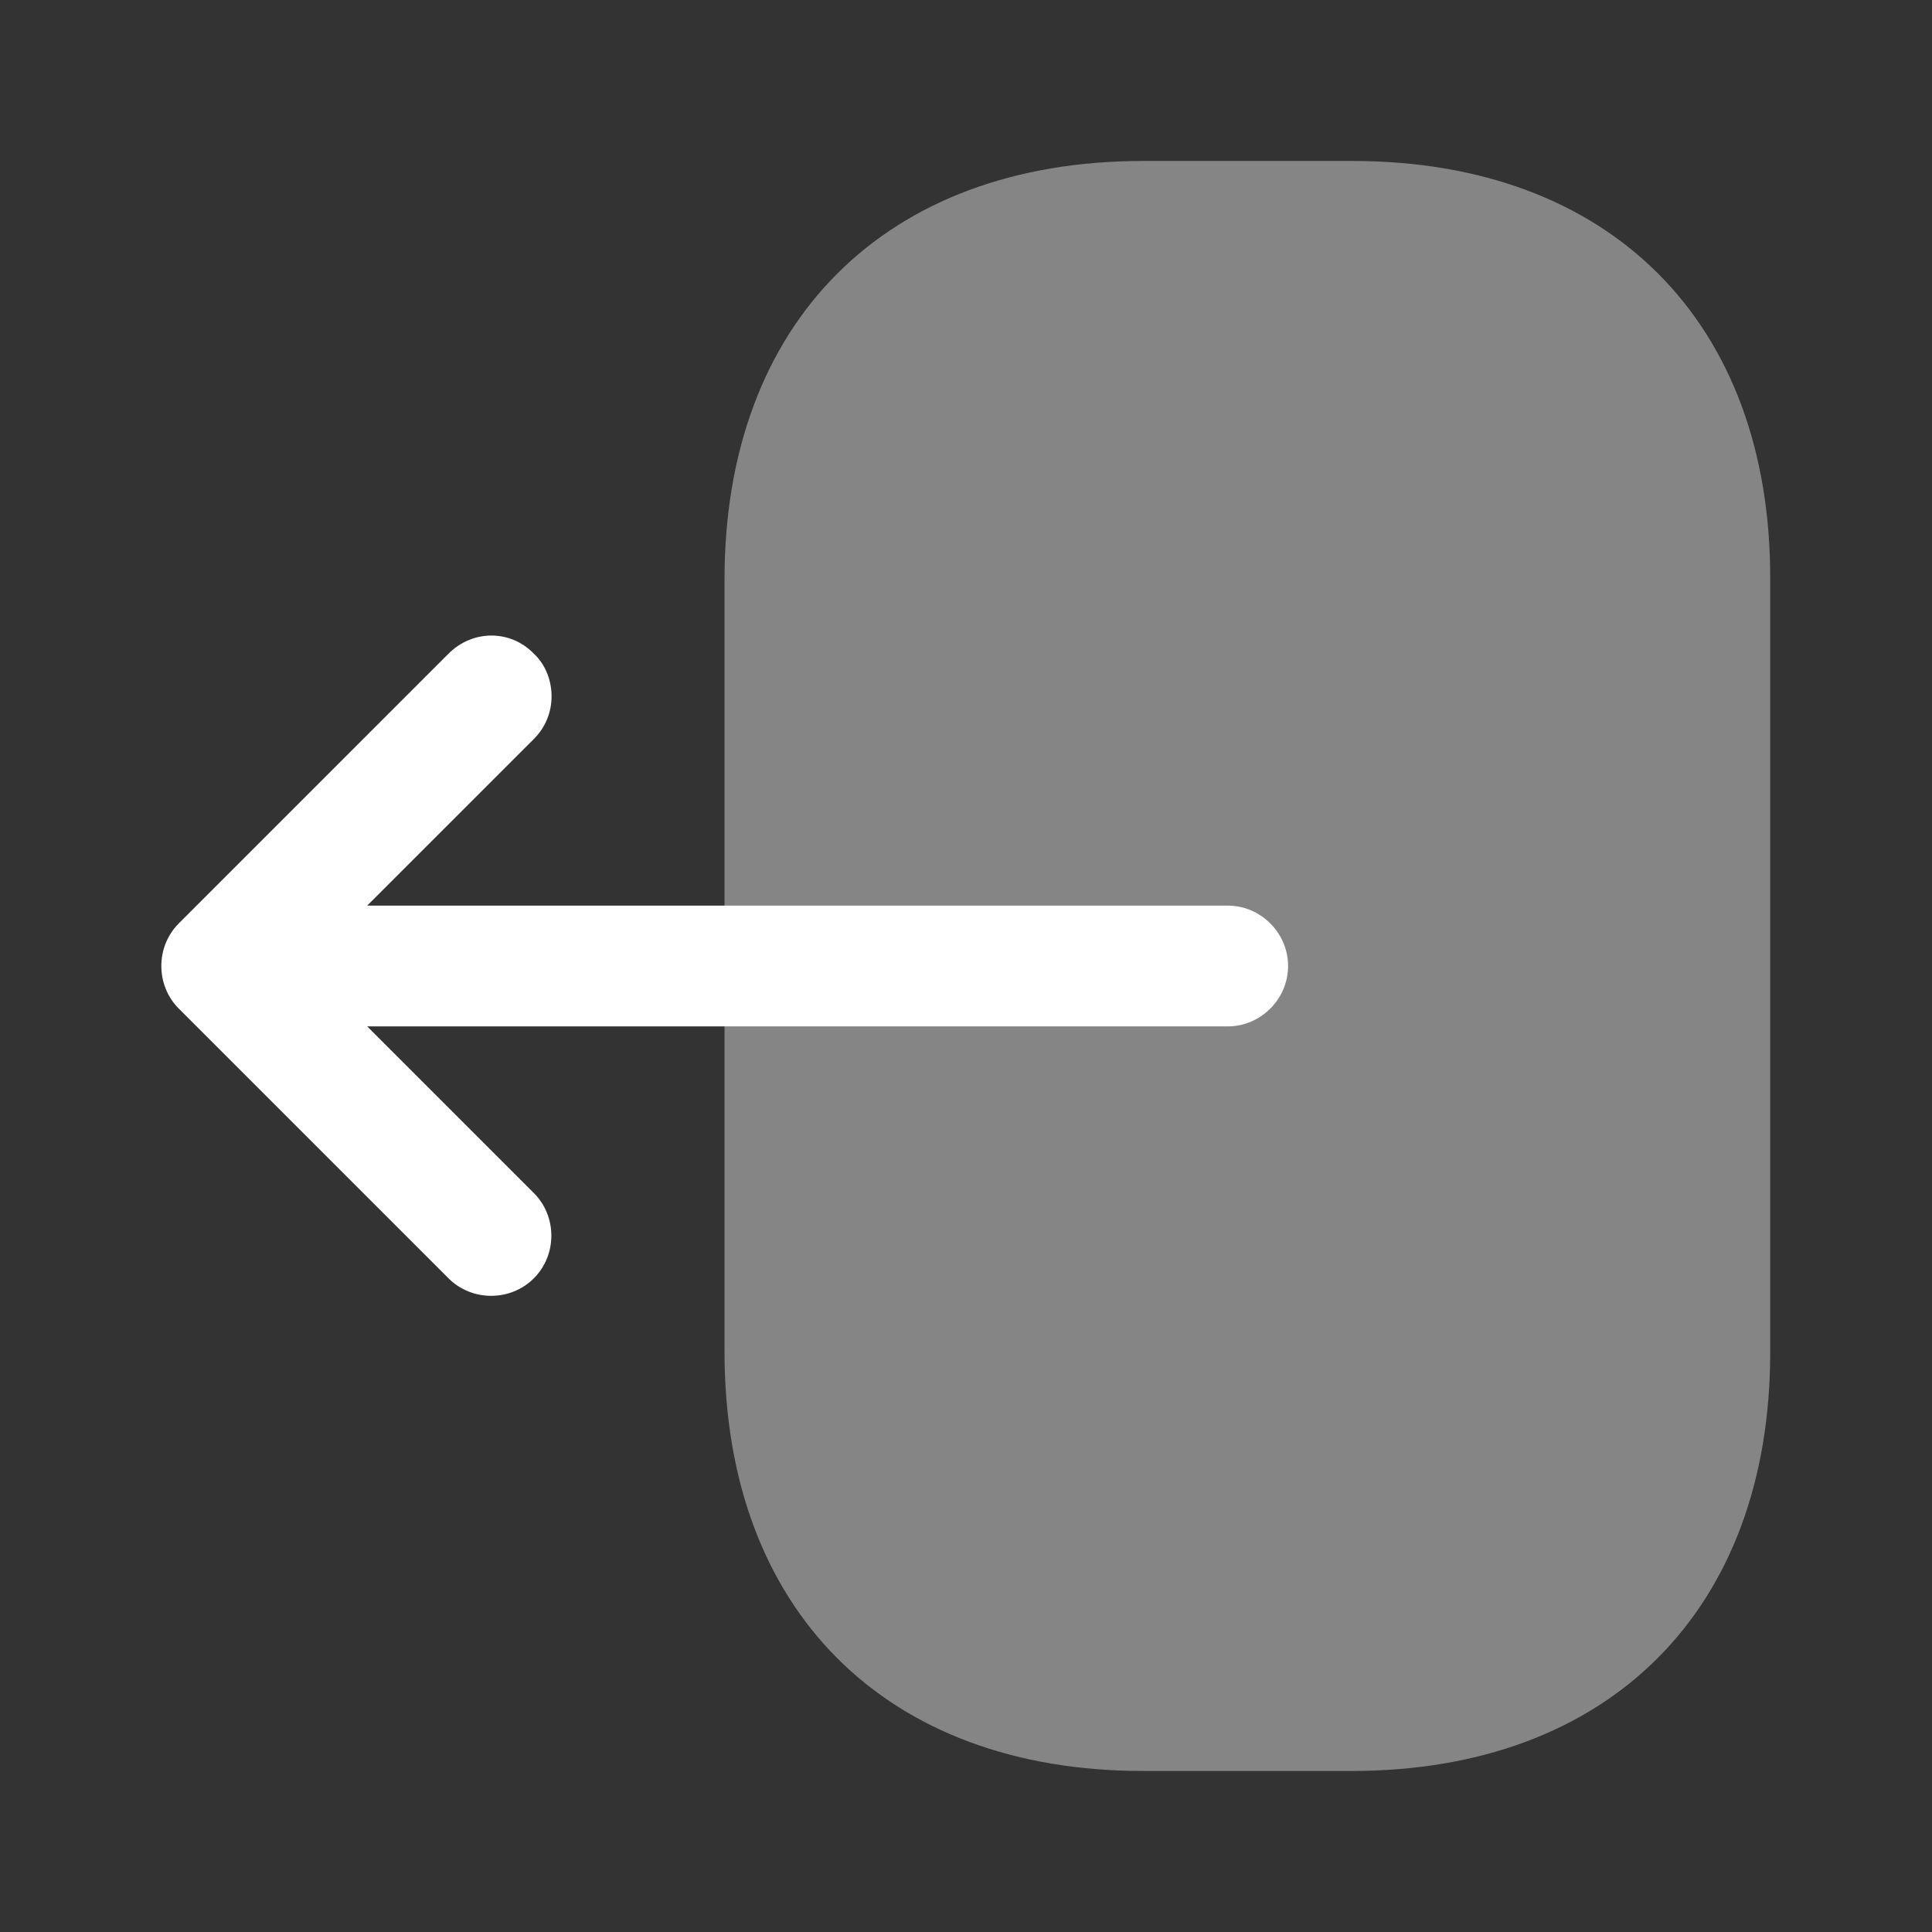 <svg width="35" height="35" viewBox="0 0 35 35" fill="none" xmlns="http://www.w3.org/2000/svg">
<rect x="0" y="0" width="35" height="35" fill="#333333" stroke="none"/>
<path opacity="0.4" d="M13.125 10.499V24.485C13.125 29.166 16.042 32.083 20.708 32.083H24.485C29.152 32.083 32.069 29.166 32.069 24.499V10.499C32.083 5.833 29.167 2.916 24.5 2.916H20.708C16.042 2.916 13.125 5.833 13.125 10.499Z" fill="white"/>
<path d="M8.125 11.842L3.24 16.727C2.817 17.15 2.817 17.85 3.24 18.273L8.125 23.158C8.548 23.581 9.248 23.581 9.671 23.158C10.094 22.735 10.094 22.035 9.671 21.613L6.652 18.594H22.242C22.84 18.594 23.335 18.098 23.335 17.5C23.335 16.902 22.84 16.406 22.242 16.406H6.652L9.671 13.388C9.89 13.169 9.992 12.892 9.992 12.615C9.992 12.338 9.89 12.046 9.671 11.842C9.248 11.404 8.562 11.404 8.125 11.842Z" fill="white"/>
</svg>
